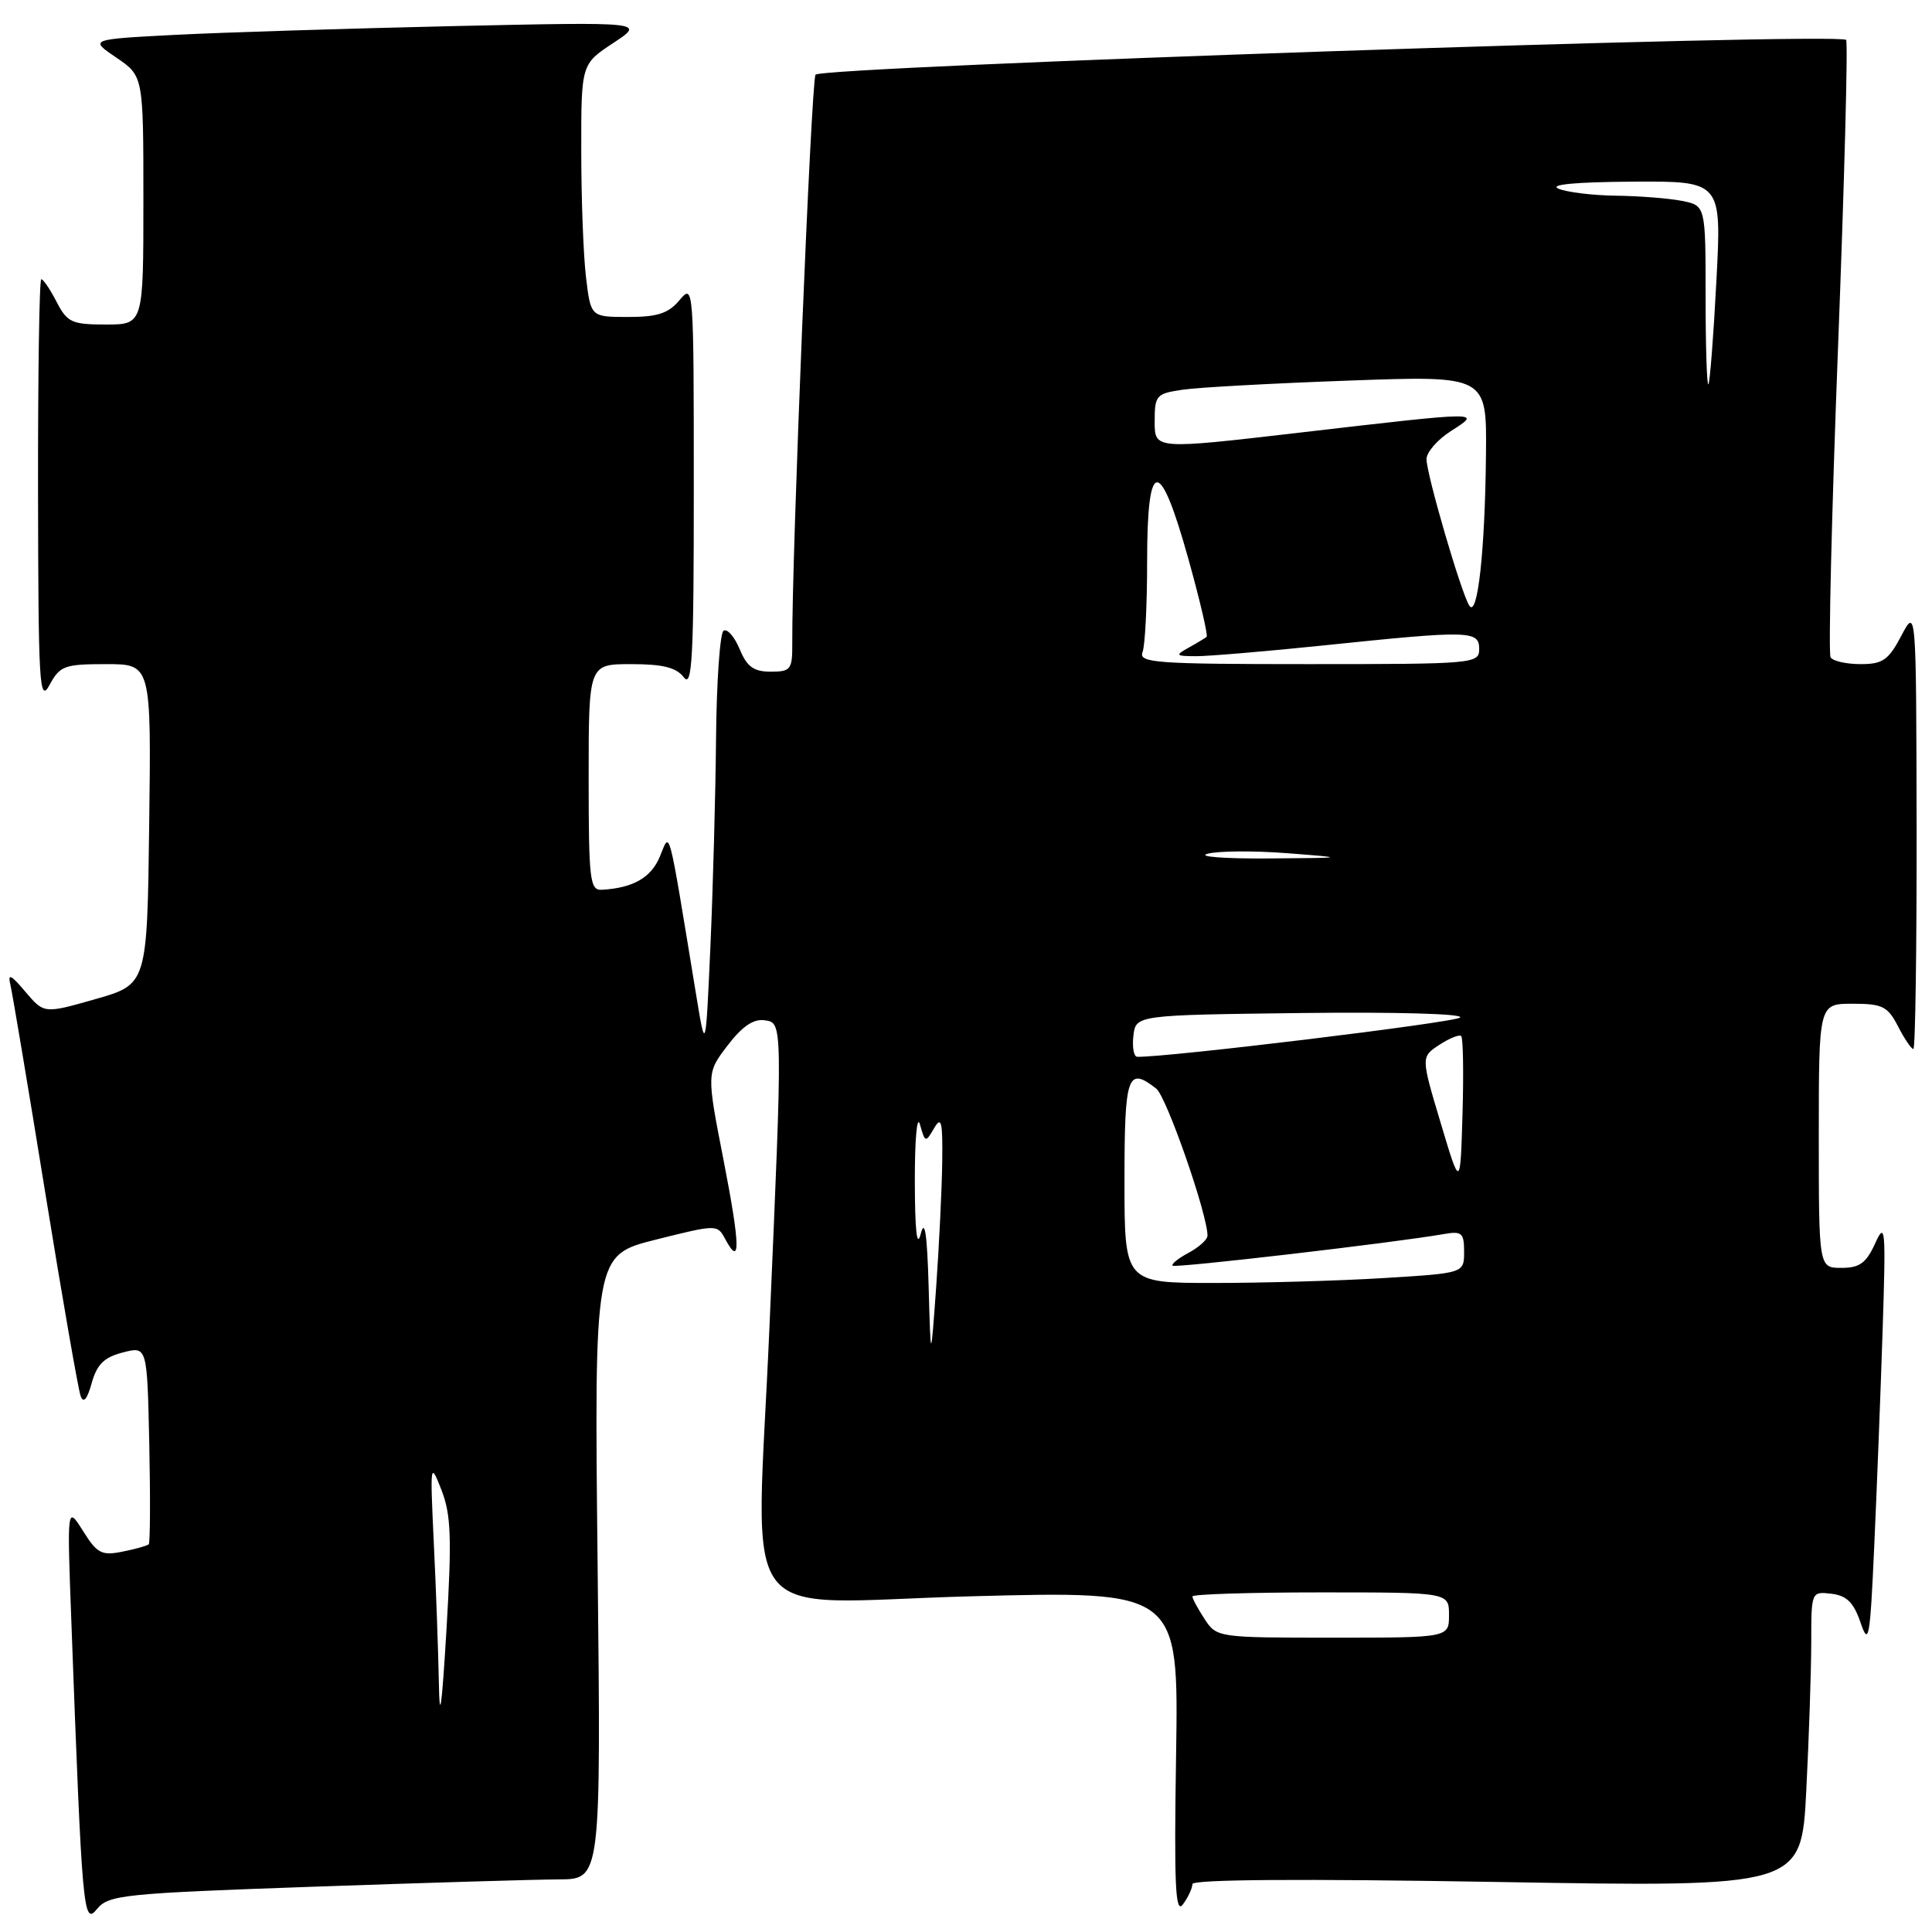 <?xml version="1.0" encoding="UTF-8" standalone="no"?>
<!DOCTYPE svg PUBLIC "-//W3C//DTD SVG 1.1//EN" "http://www.w3.org/Graphics/SVG/1.1/DTD/svg11.dtd" >
<svg xmlns="http://www.w3.org/2000/svg" xmlns:xlink="http://www.w3.org/1999/xlink" version="1.1" viewBox="0 0 256 256">
 <g >
 <path fill="currentColor"
d=" M 41.50 250.00 C 56.35 249.48 71.00 249.04 74.07 249.03 C 79.63 249.00 79.63 249.00 79.19 207.66 C 78.74 166.31 78.74 166.31 86.89 164.26 C 95.00 162.23 95.05 162.23 96.10 164.19 C 98.16 168.03 98.09 165.10 95.87 153.70 C 93.62 142.18 93.62 142.18 96.41 138.53 C 98.34 136.00 99.84 134.98 101.31 135.19 C 103.73 135.54 103.72 135.15 101.95 176.00 C 100.20 216.69 96.96 212.37 128.59 211.52 C 156.17 210.79 156.17 210.79 155.84 232.41 C 155.56 249.90 155.74 253.71 156.75 252.33 C 157.44 251.39 158.00 250.18 158.00 249.65 C 158.00 249.03 172.50 248.93 198.34 249.37 C 238.69 250.06 238.69 250.06 239.34 237.28 C 239.70 230.25 239.99 221.43 240.00 217.68 C 240.00 210.89 240.01 210.87 242.67 211.18 C 244.70 211.42 245.62 212.33 246.53 215.00 C 247.61 218.16 247.79 217.19 248.34 205.00 C 248.68 197.57 249.18 184.75 249.45 176.50 C 249.90 162.71 249.82 161.76 248.47 164.75 C 247.28 167.37 246.41 168.00 244.00 168.00 C 241.00 168.00 241.00 168.00 241.00 150.50 C 241.00 133.00 241.00 133.00 245.47 133.00 C 249.43 133.00 250.13 133.34 251.50 136.00 C 252.35 137.65 253.26 139.00 253.53 139.00 C 253.79 139.00 253.98 125.84 253.96 109.75 C 253.91 80.50 253.91 80.50 251.93 84.25 C 250.23 87.47 249.47 88.00 246.54 88.00 C 244.66 88.00 242.87 87.60 242.56 87.10 C 242.26 86.61 242.70 68.10 243.55 45.98 C 244.40 23.86 244.88 5.55 244.62 5.29 C 243.59 4.25 108.74 8.81 108.06 9.90 C 107.49 10.83 104.91 73.79 104.98 85.25 C 105.00 88.72 104.78 89.00 102.12 89.00 C 99.87 89.00 98.97 88.35 98.01 86.01 C 97.32 84.37 96.37 83.27 95.88 83.57 C 95.40 83.87 94.95 90.28 94.88 97.81 C 94.81 105.34 94.47 117.80 94.13 125.50 C 93.50 139.50 93.50 139.50 92.19 131.50 C 88.45 108.74 88.82 110.16 87.44 113.49 C 86.28 116.30 83.89 117.66 79.75 117.90 C 78.16 117.99 78.00 116.66 78.00 103.00 C 78.00 88.00 78.00 88.00 83.64 88.00 C 87.84 88.00 89.62 88.45 90.61 89.75 C 91.72 91.22 91.94 87.16 91.93 64.50 C 91.93 37.96 91.90 37.54 90.06 39.75 C 88.57 41.53 87.14 42.00 83.23 42.00 C 78.28 42.00 78.28 42.00 77.65 36.75 C 77.30 33.86 77.02 26.32 77.02 20.00 C 77.01 8.50 77.01 8.50 81.26 5.70 C 85.50 2.90 85.50 2.90 60.00 3.46 C 45.98 3.78 29.40 4.30 23.17 4.62 C 11.84 5.21 11.84 5.21 15.42 7.64 C 19.00 10.07 19.00 10.07 19.00 26.54 C 19.00 43.00 19.00 43.00 14.03 43.00 C 9.51 43.00 8.91 42.72 7.50 40.00 C 6.65 38.35 5.74 37.00 5.47 37.00 C 5.21 37.00 5.02 49.71 5.04 65.25 C 5.08 90.87 5.22 93.24 6.57 90.75 C 7.94 88.22 8.55 88.00 14.05 88.00 C 20.04 88.00 20.04 88.00 19.77 109.21 C 19.50 130.43 19.50 130.43 12.67 132.38 C 5.84 134.33 5.84 134.33 3.37 131.42 C 1.43 129.12 1.00 128.93 1.38 130.50 C 1.64 131.60 3.72 143.97 5.99 158.00 C 8.26 172.03 10.38 184.18 10.69 185.00 C 11.06 185.99 11.56 185.41 12.15 183.27 C 12.84 180.79 13.79 179.85 16.27 179.21 C 19.50 178.37 19.50 178.37 19.78 191.32 C 19.93 198.45 19.90 204.43 19.71 204.63 C 19.51 204.82 17.95 205.26 16.23 205.60 C 13.47 206.16 12.86 205.84 11.00 202.86 C 8.88 199.50 8.88 199.50 9.46 215.00 C 10.89 253.54 11.04 255.17 12.85 252.96 C 14.39 251.08 16.28 250.89 41.50 250.00 Z  M 58.15 222.91 C 58.07 218.73 57.77 210.40 57.48 204.41 C 56.98 193.82 57.01 193.62 58.50 197.44 C 59.77 200.73 59.88 203.76 59.16 215.94 C 58.53 226.46 58.25 228.39 58.15 222.91 Z  M 159.62 214.54 C 158.73 213.18 158.00 211.83 158.00 211.54 C 158.00 211.24 165.65 211.00 175.00 211.00 C 192.00 211.00 192.00 211.00 192.00 214.00 C 192.00 217.00 192.00 217.00 176.62 217.00 C 161.37 217.00 161.22 216.98 159.62 214.54 Z  M 123.05 170.50 C 122.85 163.49 122.54 161.40 122.00 163.50 C 121.50 165.48 121.23 163.09 121.22 156.50 C 121.21 150.99 121.51 147.62 121.90 149.00 C 122.58 151.42 122.64 151.44 123.77 149.50 C 124.74 147.84 124.92 148.59 124.85 154.00 C 124.80 157.57 124.44 165.00 124.05 170.50 C 123.33 180.50 123.33 180.50 123.05 170.50 Z  M 149.00 156.50 C 149.00 142.44 149.40 141.27 153.21 144.25 C 154.57 145.31 160.00 160.90 160.00 163.73 C 160.00 164.24 158.88 165.26 157.50 166.00 C 156.13 166.73 155.17 167.50 155.38 167.71 C 155.72 168.05 184.82 164.66 191.25 163.53 C 193.71 163.10 194.00 163.34 194.00 165.87 C 194.00 168.70 194.00 168.70 183.34 169.35 C 177.48 169.71 167.36 170.00 160.84 170.00 C 149.00 170.00 149.00 170.00 149.00 156.50 Z  M 190.89 148.77 C 188.28 140.05 188.28 140.05 190.73 138.44 C 192.07 137.56 193.38 137.04 193.62 137.29 C 193.87 137.54 193.95 142.19 193.79 147.62 C 193.50 157.50 193.50 157.50 190.89 148.77 Z  M 150.18 137.25 C 150.50 134.50 150.50 134.50 172.47 134.23 C 184.97 134.08 194.02 134.33 193.47 134.83 C 192.72 135.50 154.50 140.14 150.68 140.03 C 150.23 140.01 150.01 138.76 150.18 137.25 Z  M 160.00 113.13 C 161.38 112.75 166.10 112.71 170.50 113.05 C 178.50 113.67 178.50 113.67 168.00 113.75 C 162.22 113.79 158.62 113.51 160.00 113.13 Z  M 151.39 86.42 C 151.73 85.55 152.00 80.15 152.00 74.42 C 152.00 60.54 153.66 60.42 157.46 74.04 C 159.00 79.55 160.09 84.21 159.88 84.39 C 159.67 84.56 158.60 85.21 157.50 85.82 C 155.67 86.84 155.76 86.94 158.50 86.95 C 160.15 86.95 167.80 86.31 175.50 85.51 C 194.76 83.51 196.00 83.54 196.00 86.00 C 196.00 87.94 195.33 88.00 173.39 88.00 C 153.19 88.00 150.85 87.83 151.39 86.42 Z  M 194.69 80.25 C 193.62 78.60 189.05 62.95 189.02 60.85 C 189.01 59.94 190.46 58.26 192.25 57.12 C 196.34 54.50 196.65 54.49 172.25 57.32 C 153.00 59.56 153.00 59.56 153.00 55.87 C 153.00 52.37 153.19 52.15 156.75 51.63 C 158.81 51.33 168.71 50.79 178.75 50.43 C 197.00 49.77 197.00 49.77 196.90 60.13 C 196.78 72.95 195.79 81.95 194.69 80.25 Z  M 226.00 39.29 C 226.00 27.25 226.00 27.25 222.88 26.62 C 221.16 26.28 217.22 25.97 214.12 25.93 C 211.03 25.89 207.60 25.47 206.50 25.00 C 205.22 24.45 208.78 24.12 216.32 24.07 C 228.13 24.00 228.13 24.00 227.43 37.25 C 227.05 44.54 226.57 50.69 226.37 50.92 C 226.17 51.15 226.00 45.91 226.00 39.29 Z "/>
</g>
</svg>